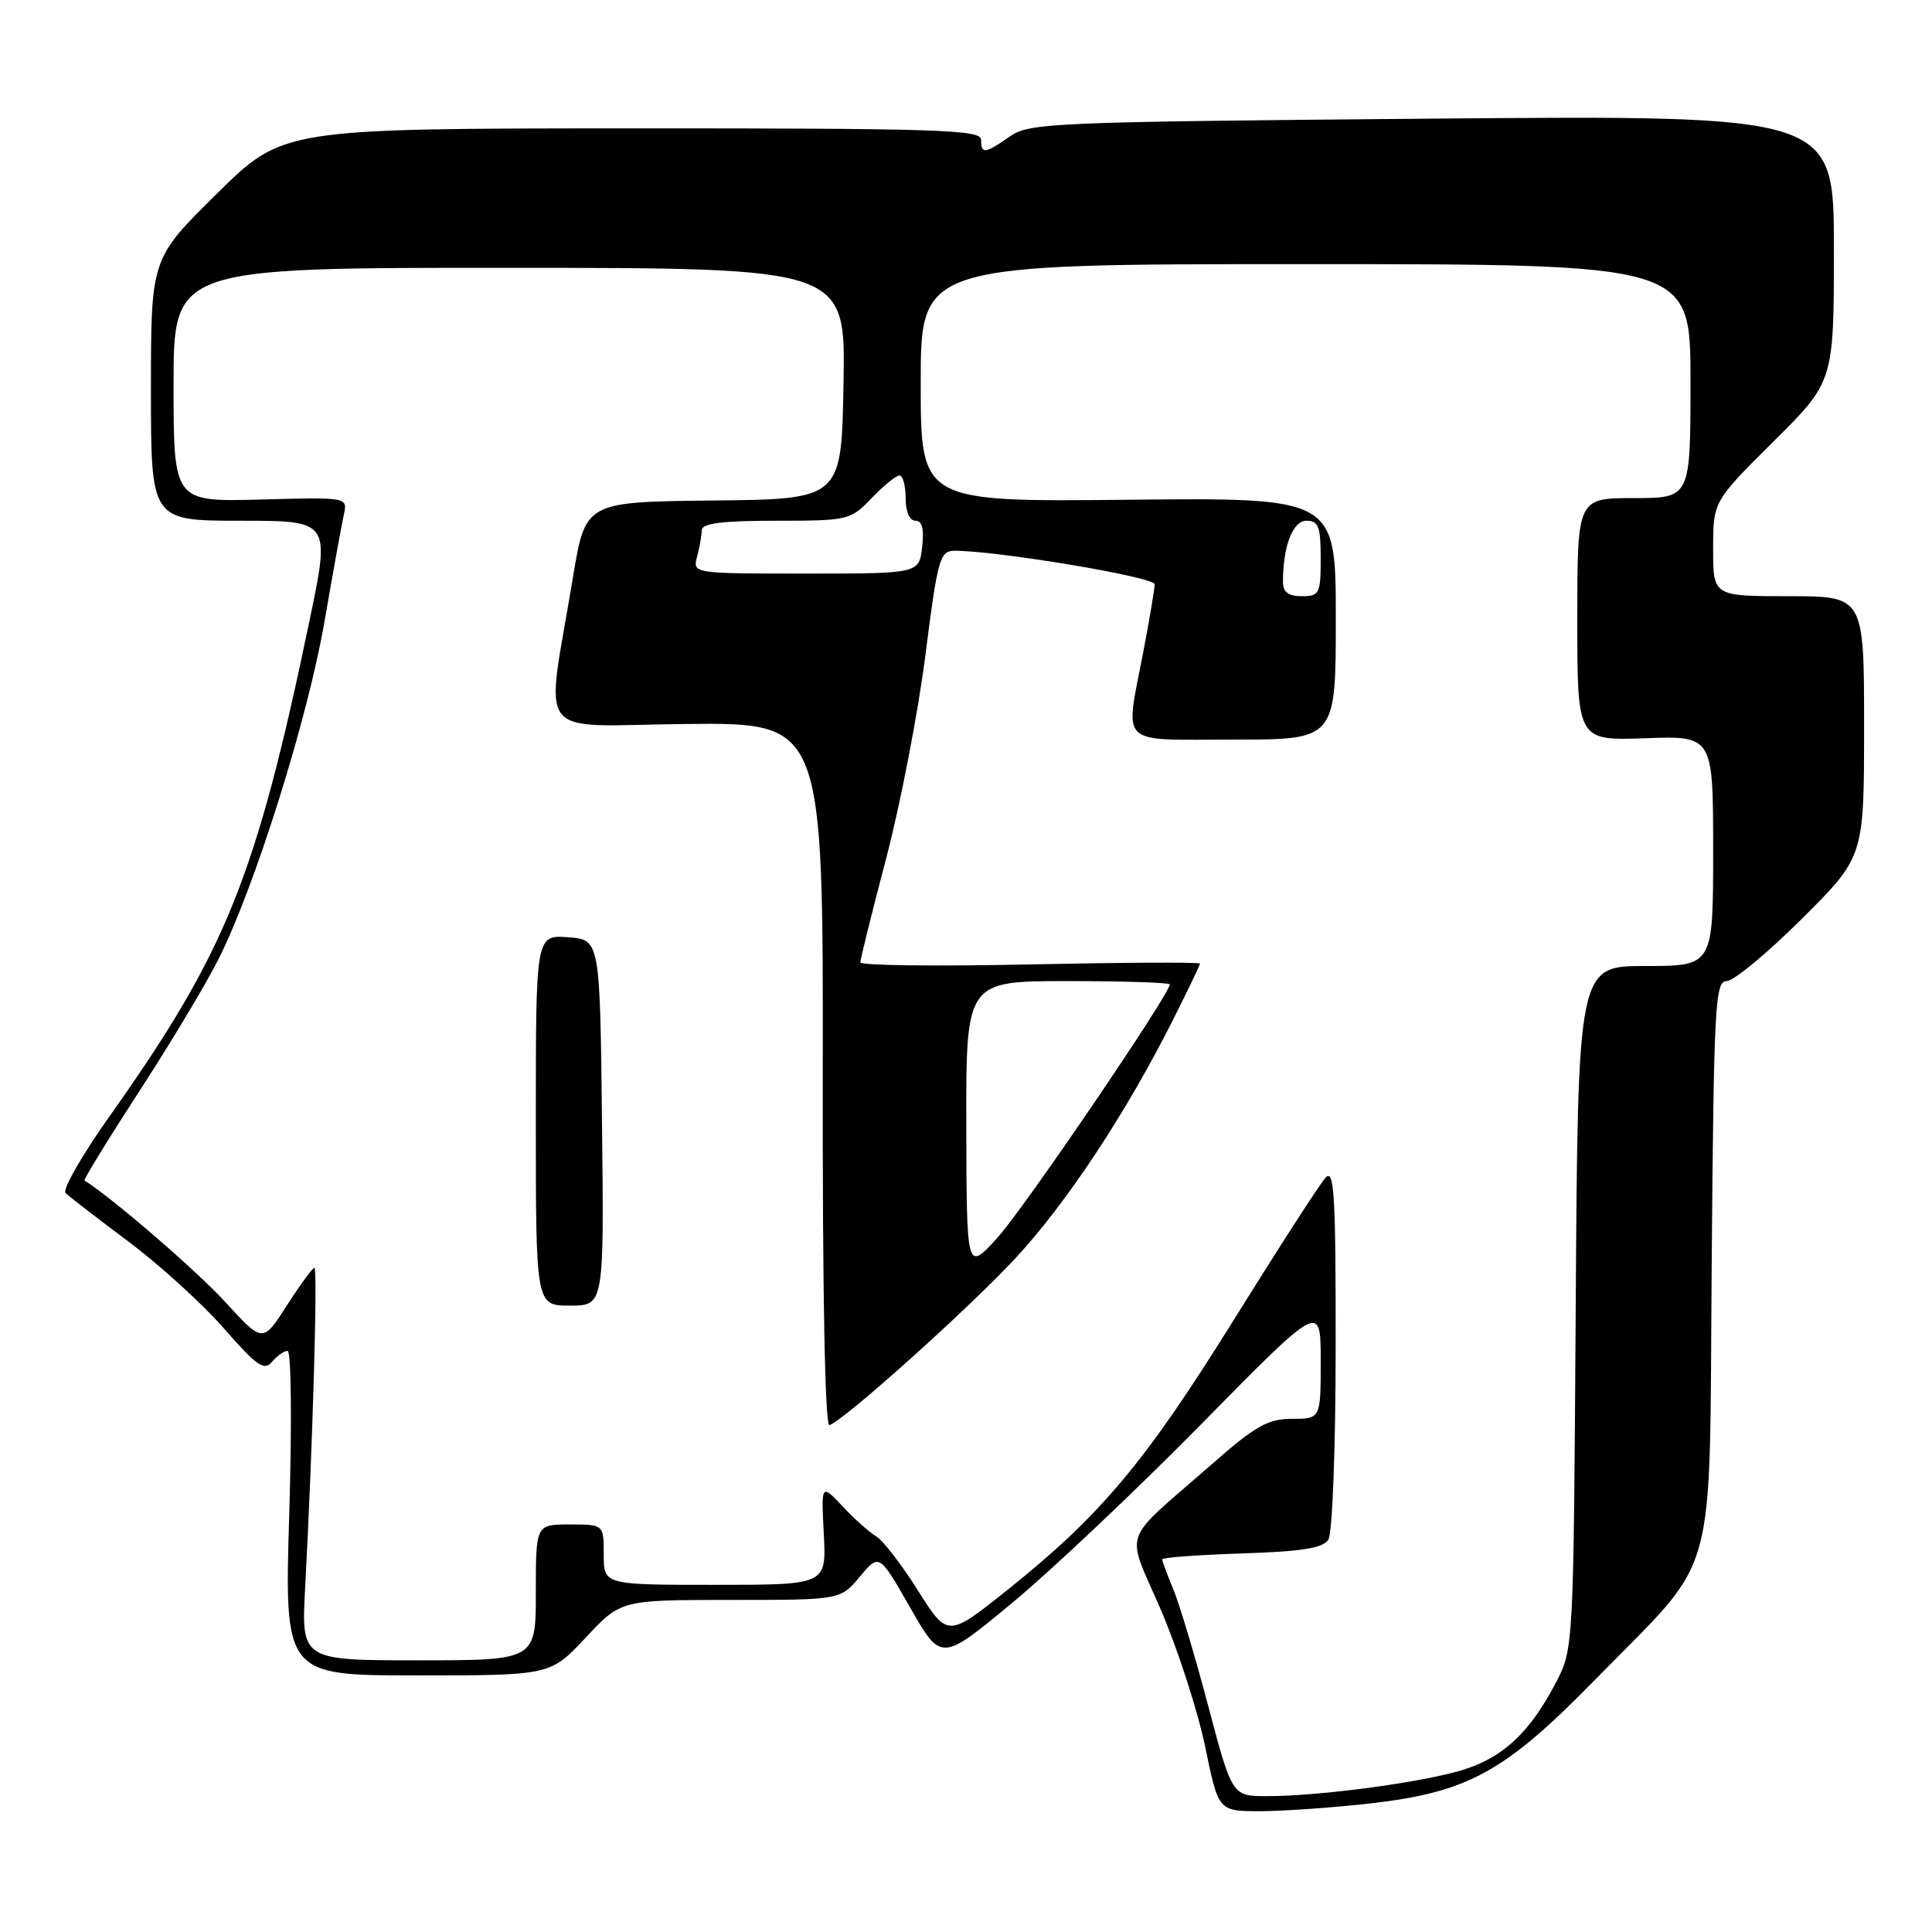 <?xml version="1.0" encoding="UTF-8" standalone="no"?>
<!DOCTYPE svg PUBLIC "-//W3C//DTD SVG 1.1//EN" "http://www.w3.org/Graphics/SVG/1.1/DTD/svg11.dtd" >
<svg xmlns="http://www.w3.org/2000/svg" xmlns:xlink="http://www.w3.org/1999/xlink" version="1.1" viewBox="0 0 256 256">
 <g >
 <path fill="currentColor"
d=" M 181.50 238.97 C 194.50 237.50 199.38 234.82 211.35 222.58 C 227.90 205.65 226.45 210.82 226.81 167.33 C 227.09 133.22 227.26 130.00 228.78 130.00 C 229.71 130.00 234.18 126.30 238.73 121.77 C 247.00 113.54 247.00 113.54 247.00 96.27 C 247.00 79.00 247.00 79.00 237.00 79.00 C 227.00 79.00 227.00 79.00 227.00 72.73 C 227.00 66.45 227.00 66.45 235.00 58.50 C 243.00 50.55 243.00 50.55 243.00 32.91 C 243.00 15.27 243.00 15.27 189.75 15.72 C 139.34 16.15 136.36 16.28 133.79 18.09 C 130.52 20.39 130.00 20.45 130.00 18.50 C 130.00 17.19 124.20 17.00 83.75 17.01 C 37.50 17.03 37.50 17.03 28.75 25.65 C 20.00 34.27 20.00 34.27 20.00 51.64 C 20.00 69.00 20.00 69.00 31.89 69.00 C 43.77 69.00 43.77 69.00 41.01 82.25 C 33.90 116.36 29.96 126.11 14.53 147.89 C 10.87 153.05 8.24 157.64 8.69 158.09 C 9.14 158.53 12.88 161.42 17.00 164.50 C 21.12 167.58 26.82 172.76 29.66 176.01 C 34.01 180.99 35.01 181.69 36.03 180.46 C 36.70 179.66 37.63 179.00 38.11 179.00 C 38.59 179.00 38.69 188.57 38.33 200.50 C 37.68 222.00 37.68 222.00 55.30 222.00 C 72.92 222.00 72.92 222.00 77.60 217.00 C 82.27 212.00 82.27 212.00 96.81 212.00 C 111.35 212.00 111.35 212.00 113.93 208.92 C 116.50 205.84 116.50 205.84 120.60 213.01 C 124.70 220.19 124.70 220.19 134.10 212.41 C 139.27 208.13 150.59 197.43 159.25 188.63 C 175.00 172.62 175.00 172.62 175.00 180.31 C 175.00 188.00 175.00 188.00 171.21 188.00 C 168.00 188.00 166.36 188.93 160.46 194.11 C 148.32 204.76 149.14 202.40 153.84 213.36 C 156.09 218.61 158.72 226.75 159.69 231.45 C 161.45 240.00 161.45 240.00 166.98 239.99 C 170.01 239.99 176.55 239.53 181.50 238.97 Z  M 160.09 226.03 C 158.35 219.44 156.26 212.48 155.46 210.56 C 154.66 208.64 154.00 206.87 154.00 206.62 C 154.00 206.38 158.74 206.03 164.54 205.84 C 172.54 205.58 175.30 205.14 176.02 204.00 C 176.55 203.17 176.98 191.86 176.98 178.54 C 177.00 158.39 176.79 154.80 175.65 156.04 C 174.91 156.84 169.45 165.30 163.52 174.83 C 151.77 193.73 145.91 200.73 133.63 210.56 C 125.58 217.00 125.58 217.00 121.63 210.75 C 119.47 207.31 116.97 204.08 116.09 203.57 C 115.22 203.06 113.22 201.28 111.66 199.61 C 108.81 196.59 108.81 196.59 109.16 203.30 C 109.50 210.00 109.50 210.00 94.75 210.00 C 80.00 210.00 80.00 210.00 80.00 206.00 C 80.00 202.00 80.00 202.00 75.50 202.00 C 71.00 202.00 71.00 202.00 71.00 211.00 C 71.00 220.00 71.00 220.00 55.45 220.00 C 39.91 220.00 39.91 220.00 40.44 210.25 C 41.41 192.27 42.12 168.00 41.66 168.00 C 41.41 168.00 39.77 170.24 38.01 172.98 C 34.82 177.96 34.82 177.96 29.83 172.50 C 26.07 168.39 14.90 158.75 11.20 156.42 C 11.04 156.32 14.28 151.03 18.41 144.67 C 22.54 138.32 27.28 130.42 28.94 127.12 C 33.76 117.56 40.75 95.32 42.99 82.40 C 44.12 75.85 45.28 69.46 45.56 68.19 C 46.07 65.88 46.07 65.88 34.53 66.19 C 23.00 66.50 23.00 66.50 23.00 50.99 C 23.00 35.47 23.00 35.47 67.52 35.49 C 112.05 35.50 112.05 35.50 111.77 50.82 C 111.50 66.14 111.50 66.14 94.53 66.32 C 77.57 66.50 77.57 66.50 75.92 76.50 C 72.28 98.55 70.41 96.14 90.97 95.93 C 109.08 95.75 109.08 95.75 109.02 142.46 C 108.98 171.58 109.32 189.05 109.91 188.84 C 111.97 188.11 128.52 173.24 134.63 166.64 C 141.35 159.38 149.23 147.45 155.40 135.19 C 157.38 131.26 159.00 127.88 159.00 127.68 C 159.00 127.48 148.88 127.53 136.50 127.79 C 124.12 128.06 114.00 127.93 114.00 127.52 C 114.00 127.10 115.55 120.85 117.45 113.63 C 119.34 106.41 121.67 94.31 122.63 86.75 C 124.23 74.10 124.54 73.00 126.44 72.98 C 131.93 72.94 153.00 76.45 153.00 77.42 C 153.00 78.01 152.32 82.03 151.50 86.34 C 149.06 99.10 147.93 98.00 163.50 98.00 C 177.00 98.00 177.00 98.00 177.00 81.97 C 177.00 65.94 177.00 65.94 149.50 66.22 C 122.00 66.50 122.00 66.50 122.00 50.75 C 122.00 35.00 122.00 35.00 173.00 35.00 C 224.00 35.00 224.00 35.00 224.00 50.50 C 224.00 66.00 224.00 66.00 216.50 66.00 C 209.00 66.00 209.00 66.00 209.00 82.07 C 209.00 98.14 209.00 98.14 218.00 97.82 C 227.00 97.50 227.00 97.50 227.00 112.75 C 227.00 128.00 227.00 128.00 218.04 128.00 C 209.08 128.00 209.08 128.00 208.79 173.25 C 208.50 218.50 208.50 218.50 206.14 223.00 C 202.74 229.49 199.31 232.74 194.09 234.44 C 188.97 236.10 175.03 238.00 167.90 238.00 C 163.26 238.00 163.26 238.00 160.09 226.03 Z  M 79.77 148.75 C 79.50 124.50 79.50 124.50 75.25 124.19 C 71.00 123.89 71.00 123.89 71.00 148.44 C 71.00 173.00 71.00 173.00 75.52 173.00 C 80.04 173.00 80.04 173.00 79.77 148.75 Z  M 128.04 149.25 C 128.00 130.00 128.00 130.00 141.50 130.00 C 148.93 130.00 155.00 130.20 155.00 130.44 C 155.00 131.73 135.66 160.16 132.17 164.00 C 128.08 168.50 128.08 168.50 128.04 149.25 Z  M 170.00 77.12 C 170.00 72.36 171.29 69.00 173.12 69.00 C 174.71 69.00 175.00 69.78 175.00 74.00 C 175.00 78.67 174.83 79.00 172.50 79.00 C 170.72 79.00 170.00 78.46 170.00 77.12 Z  M 92.37 73.75 C 92.70 72.51 92.98 70.94 92.99 70.25 C 93.00 69.34 95.64 69.00 102.81 69.00 C 112.41 69.00 112.69 68.93 115.50 66.00 C 117.08 64.35 118.74 63.00 119.19 63.00 C 119.63 63.00 120.00 64.35 120.00 66.00 C 120.00 67.79 120.52 69.00 121.30 69.00 C 122.20 69.00 122.47 70.09 122.19 72.50 C 121.78 76.00 121.78 76.00 106.77 76.00 C 91.77 76.00 91.77 76.00 92.37 73.75 Z "/>
</g>
</svg>